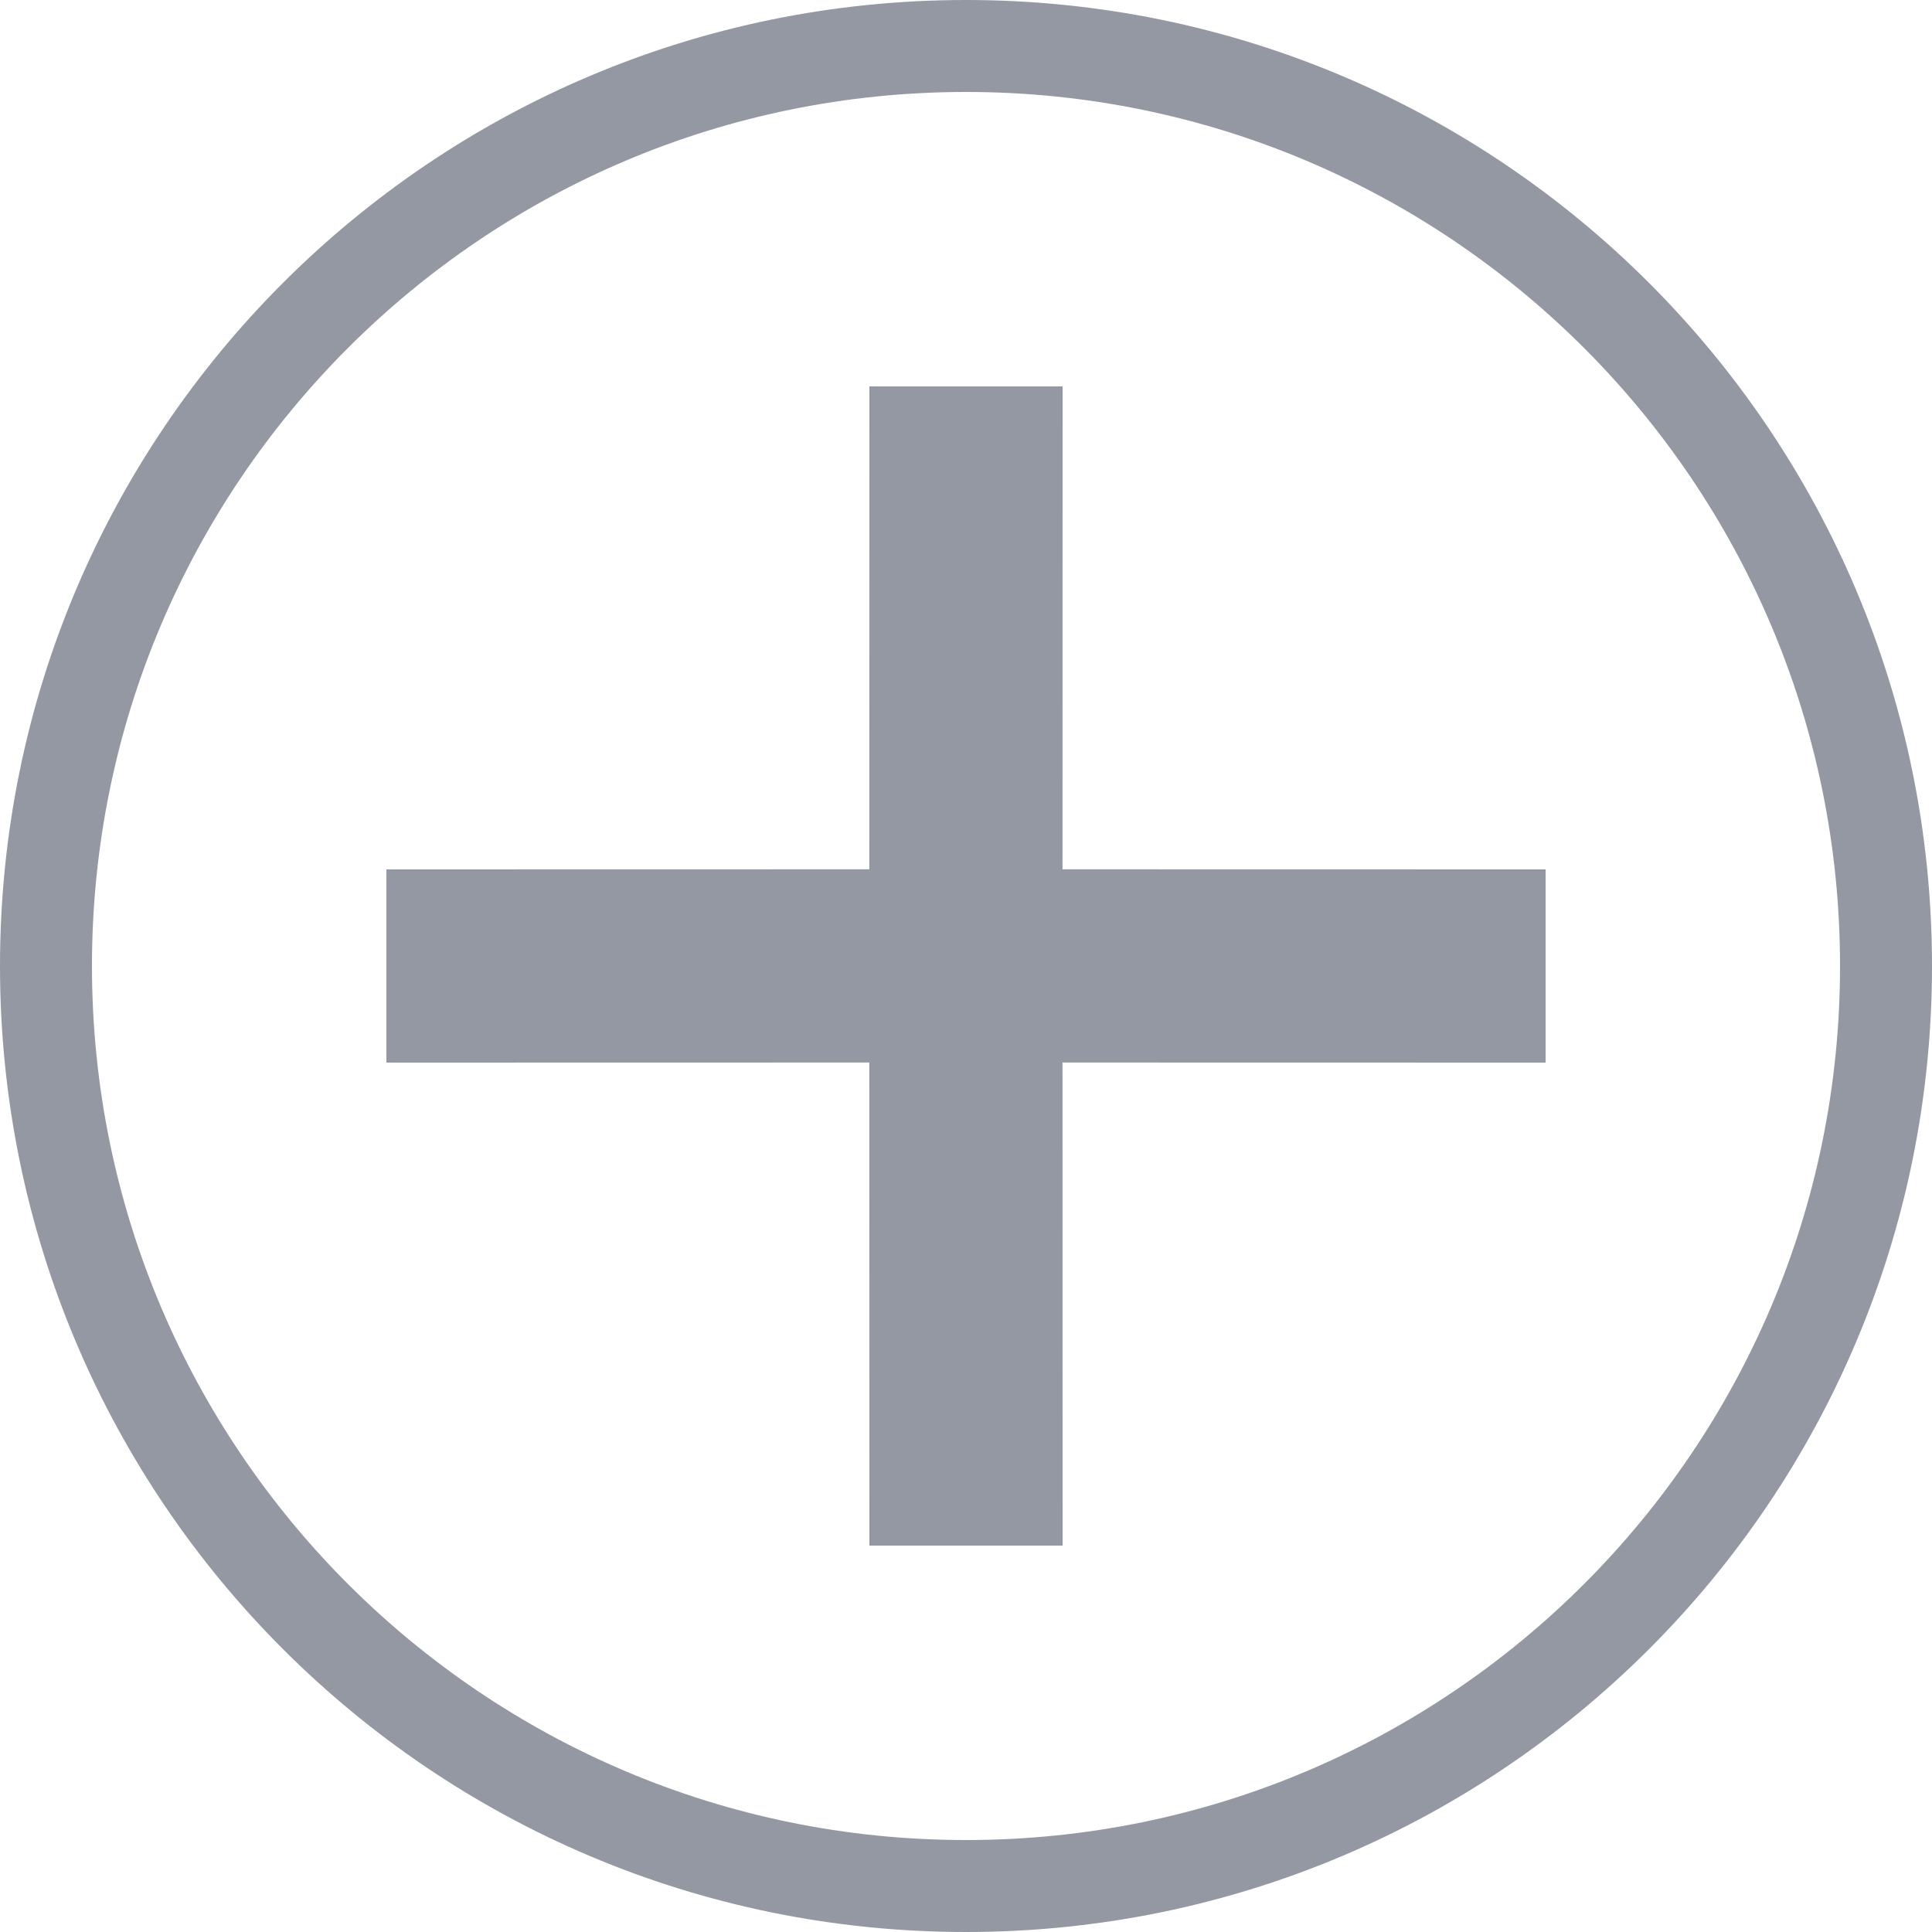 <?xml version="1.0" encoding="UTF-8"?>
<svg width="20px" height="20px" viewBox="0 0 20 20" version="1.1" xmlns="http://www.w3.org/2000/svg" xmlns:xlink="http://www.w3.org/1999/xlink">
    <!-- Generator: sketchtool 59.1 (101010) - https://sketch.com -->
    <title>B61D270A-031A-4B4E-9BDB-A036ED081A4F@1,5x</title>
    <desc>Created with sketchtool.</desc>
    <g id="Web" stroke="none" stroke-width="1" fill="none" fill-rule="evenodd">
        <g id="02" transform="translate(-156, -990)" fill="#9398A2" fill-rule="nonzero">
            <g id="Group-8" transform="translate(0, 975)">
                <g id="Icon/24/Add" transform="translate(154, 13)">
                    <path d="M12,2 C17.523,2 22,6.477 22,12 C22,17.523 17.523,22 12,22 C6.477,22 2,17.523 2,12 C2,6.477 6.477,2 12,2 Z M12,2.952 C7.003,2.952 2.952,7.003 2.952,12 C2.952,16.997 7.003,21.048 12,21.048 C16.997,21.048 21.048,16.997 21.048,12 C21.048,7.003 16.997,2.952 12,2.952 Z M13,6 L12.999,10.999 L18,11 L18,13 L12.999,12.999 L13,18 L11,18 L10.999,12.999 L6,13 L6,11 L10.999,10.999 L11,6 L13,6 Z" id="Combined-Shape"></path>
                </g>
            </g>
        </g>
    </g>
</svg>